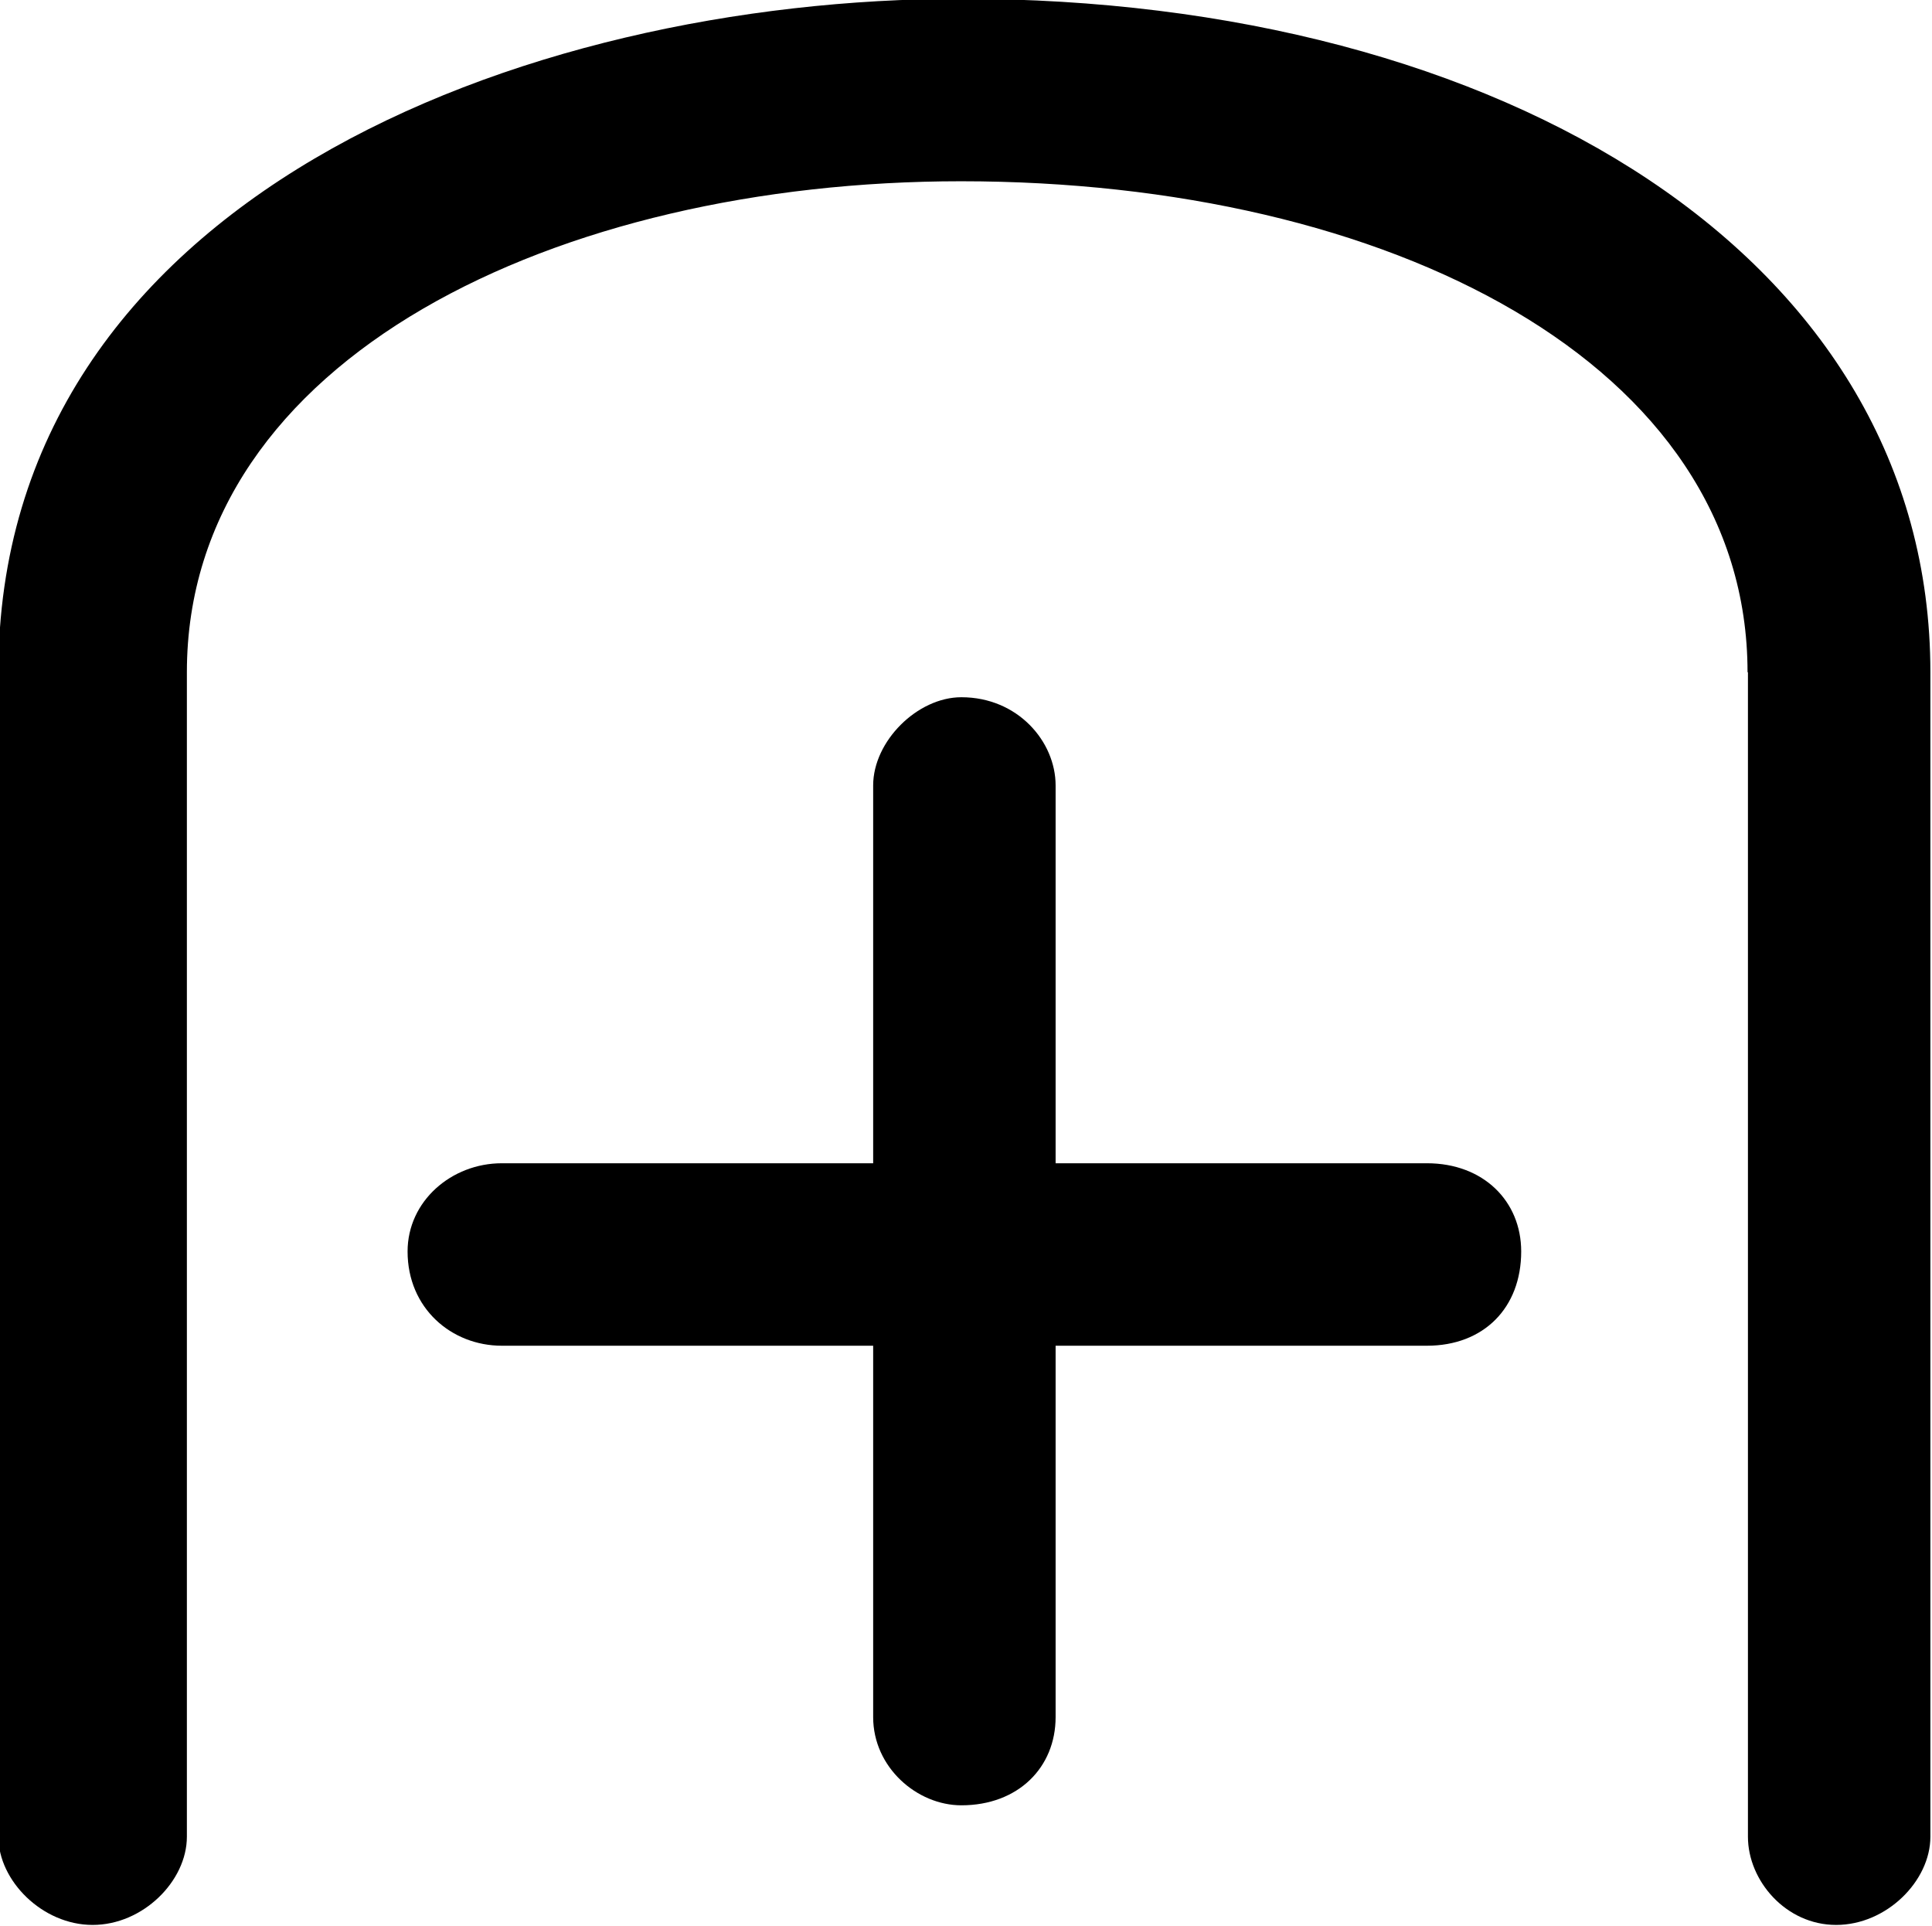 <?xml version="1.0" encoding="UTF-8"?>
<svg fill="#000000" version="1.1" viewBox="0 0 4.797 4.781" xmlns="http://www.w3.org/2000/svg" xmlns:xlink="http://www.w3.org/1999/xlink">
<defs>
<g id="a">
<path d="m3.219-0.672v-0.922h0.922c0.141 0 0.234-0.094 0.234-0.234 0-0.125-0.094-0.219-0.234-0.219h-0.922v-0.938c0-0.109-0.094-0.219-0.234-0.219-0.109 0-0.219 0.109-0.219 0.219v0.938h-0.922c-0.125 0-0.234 0.094-0.234 0.219 0 0.141 0.109 0.234 0.234 0.234h0.922v0.922c0 0.125 0.109 0.219 0.219 0.219 0.141 0 0.234-0.094 0.234-0.219zm1.719-2.594v2.891c0 0.109 0.094 0.219 0.219 0.219s0.234-0.109 0.234-0.219v-2.891c0-1.031-1.062-1.672-2.406-1.672-1.094 0-2.391 0.5-2.391 1.672v2.891c0 0.109 0.109 0.219 0.234 0.219s0.234-0.109 0.234-0.219v-2.891c0-0.781 0.922-1.219 1.922-1.219 1.062 0 1.953 0.453 1.953 1.219z"/>
</g>
</defs>
<g transform="translate(-149.31 -129.83)">
<use x="148.712" y="134.765" xlink:href="#a"/>
</g>
</svg>
